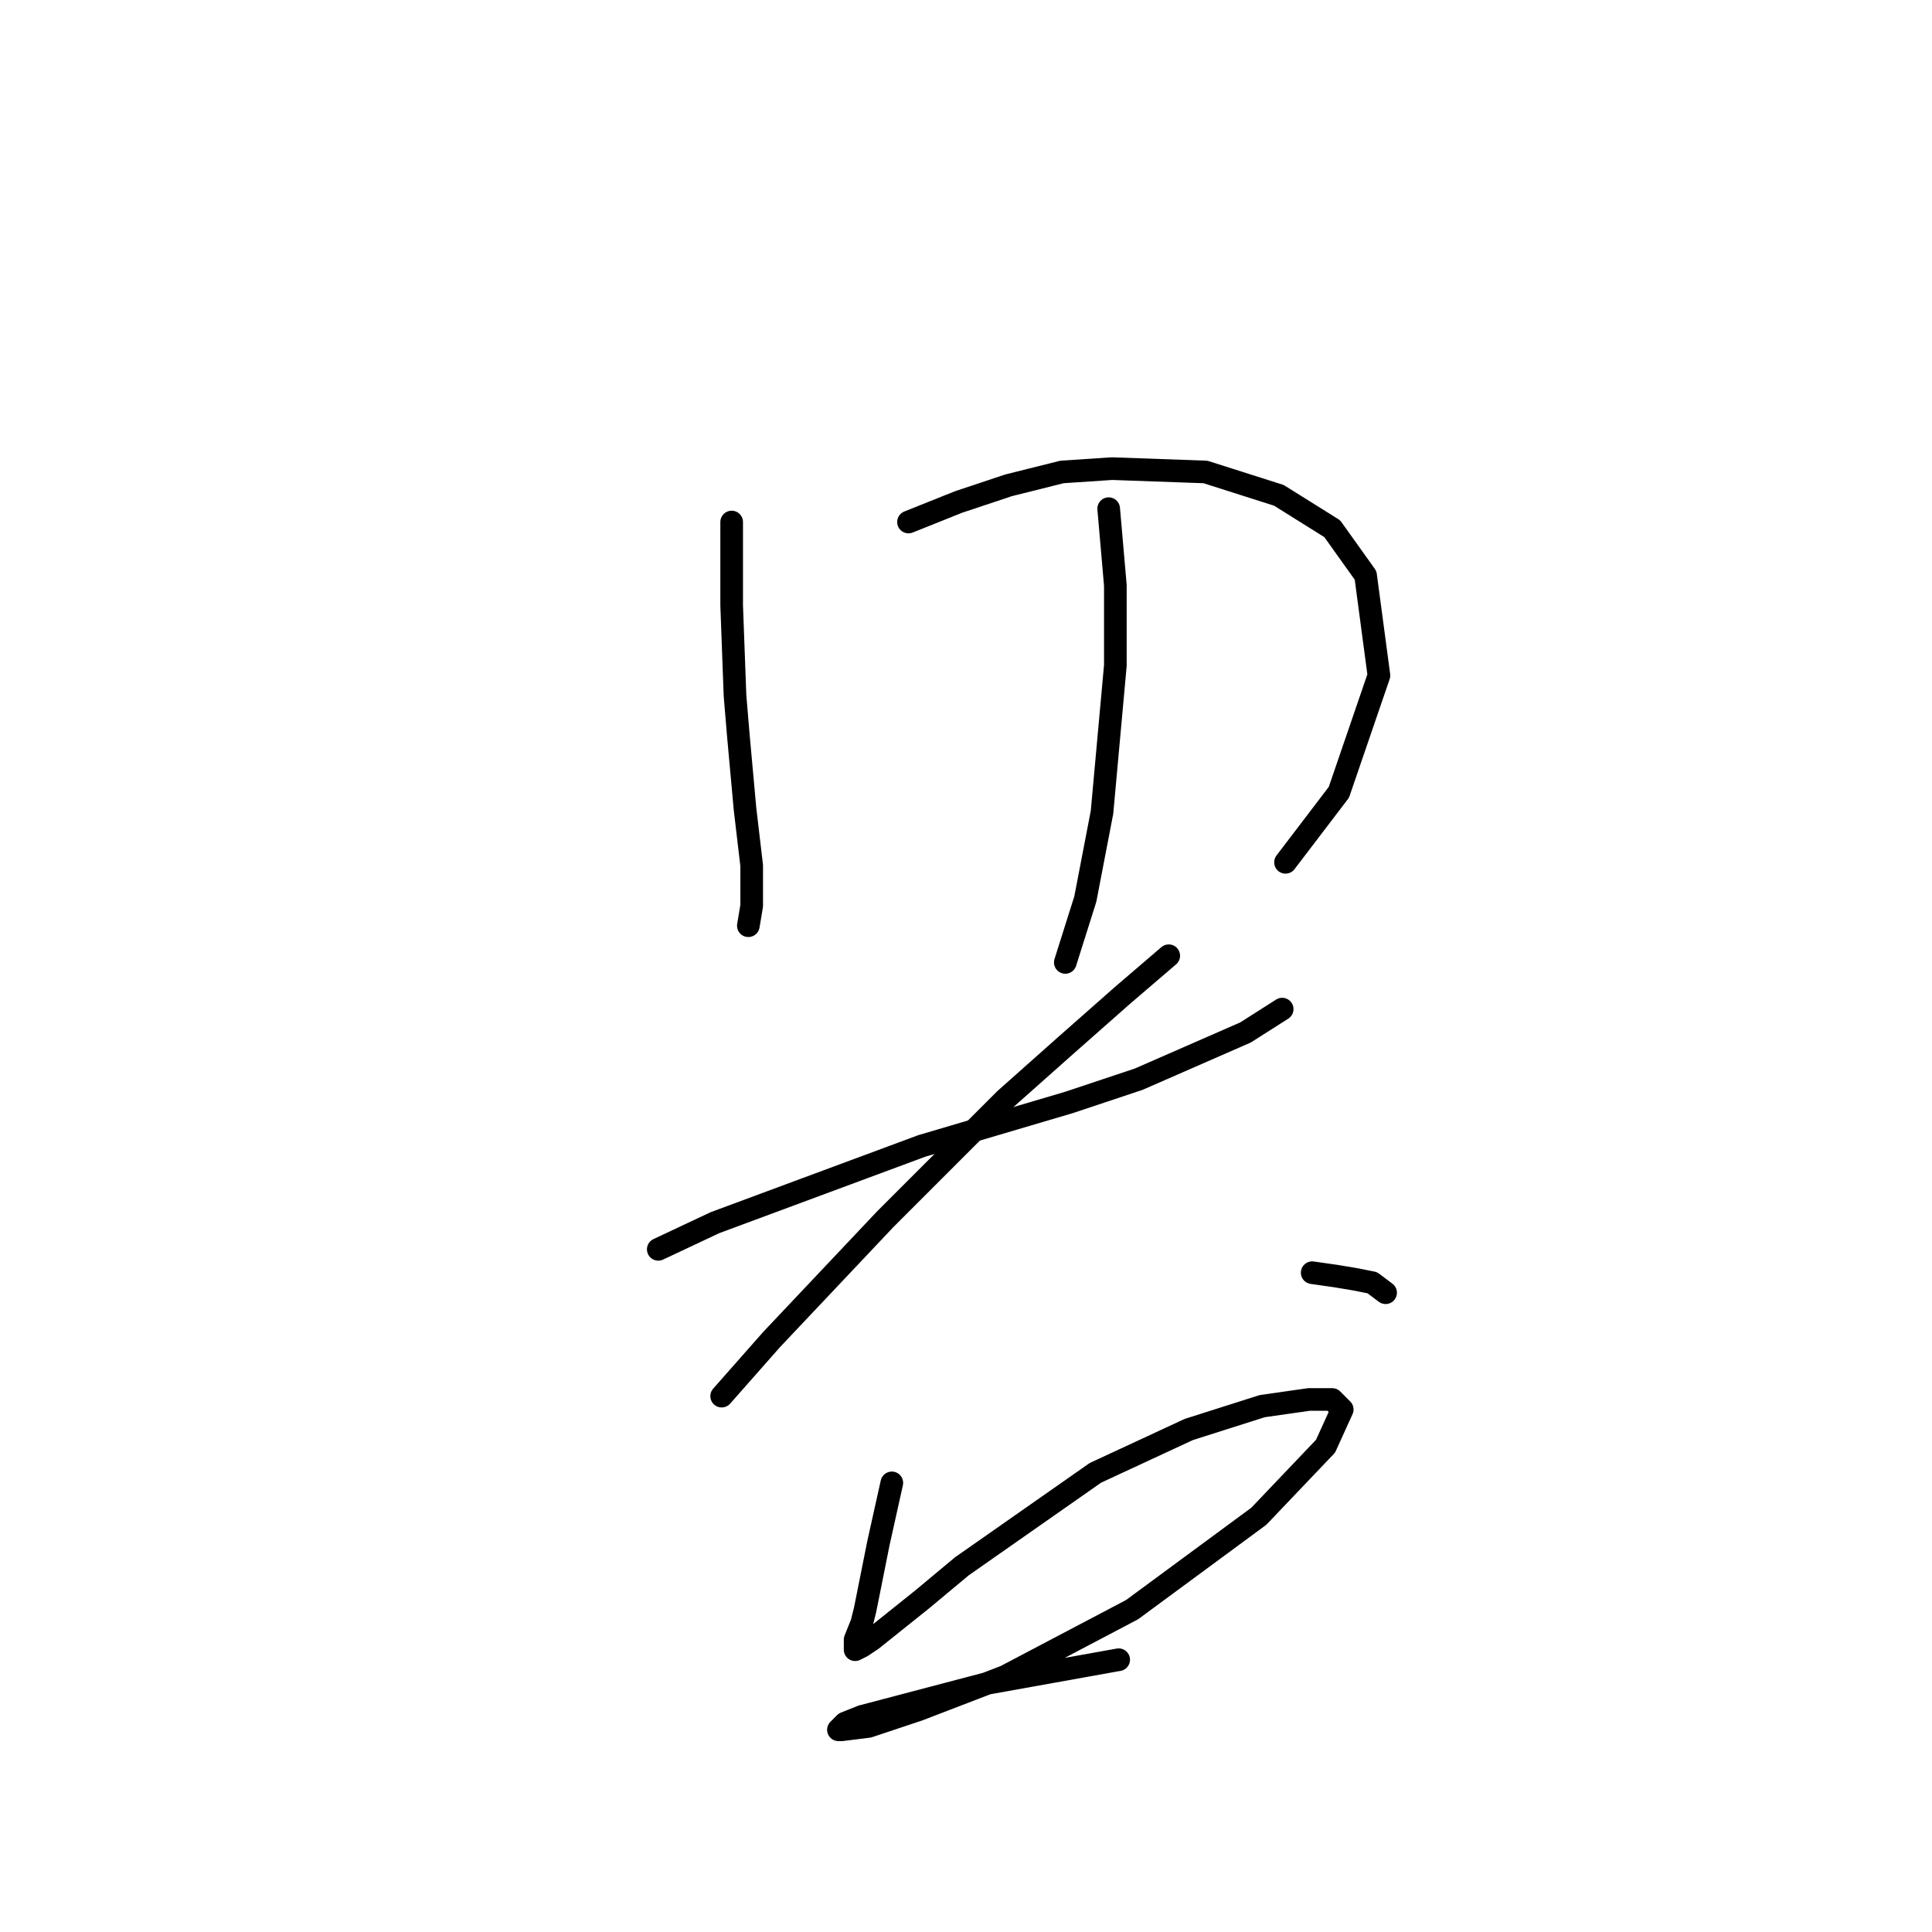 <?xml version="1.0" standalone="no"?>
    <svg width="256" height="256" xmlns="http://www.w3.org/2000/svg" version="1.1">
    <polyline stroke="black" stroke-width="3" stroke-linecap="round" fill="transparent" stroke-linejoin="round" points="96.95 69.17 96.95 74.475 96.95 80.222 97.392 92.158 97.835 97.463 98.719 107.189 99.603 114.705 99.603 120.01 99.161 122.662 99.161 122.662 " />
        <polyline stroke="black" stroke-width="3" stroke-linecap="round" fill="transparent" stroke-linejoin="round" points="120.381 69.17 127.012 66.517 133.644 64.307 140.717 62.538 147.348 62.096 159.727 62.538 169.453 65.633 176.526 70.054 180.947 76.243 182.715 89.506 177.41 104.979 170.337 114.262 170.337 114.262 " />
        <polyline stroke="black" stroke-width="3" stroke-linecap="round" fill="transparent" stroke-linejoin="round" points="146.906 67.401 147.79 77.569 147.79 88.179 146.022 107.631 143.811 119.125 141.159 127.525 141.159 127.525 " />
        <polyline stroke="black" stroke-width="3" stroke-linecap="round" fill="transparent" stroke-linejoin="round" points="87.224 165.544 94.74 162.008 122.149 151.84 141.601 146.093 150.885 142.998 165.032 136.809 169.895 133.714 169.895 133.714 " />
        <polyline stroke="black" stroke-width="3" stroke-linecap="round" fill="transparent" stroke-linejoin="round" points="154.864 126.641 148.674 131.946 141.159 138.577 133.201 145.651 117.286 161.566 102.255 177.481 95.624 184.996 95.624 184.996 " />
        <polyline stroke="black" stroke-width="3" stroke-linecap="round" fill="transparent" stroke-linejoin="round" points="173.873 168.639 176.968 169.081 179.62 169.523 181.831 169.965 183.599 171.292 183.599 171.292 " />
        <polyline stroke="black" stroke-width="3" stroke-linecap="round" fill="transparent" stroke-linejoin="round" points="118.171 196.49 117.286 200.469 116.402 204.448 115.076 211.079 114.634 213.29 114.192 215.058 113.308 217.269 113.308 218.595 114.192 218.153 115.518 217.269 122.149 211.964 127.454 207.543 145.138 195.164 157.516 189.417 167.242 186.323 173.431 185.438 176.526 185.438 177.852 186.765 175.642 191.628 166.8 200.911 150.001 213.29 133.201 222.132 121.707 226.552 115.076 228.763 111.539 229.205 111.097 229.205 111.981 228.321 114.192 227.437 130.991 223.016 148.232 219.921 148.232 219.921 " />
        </svg>